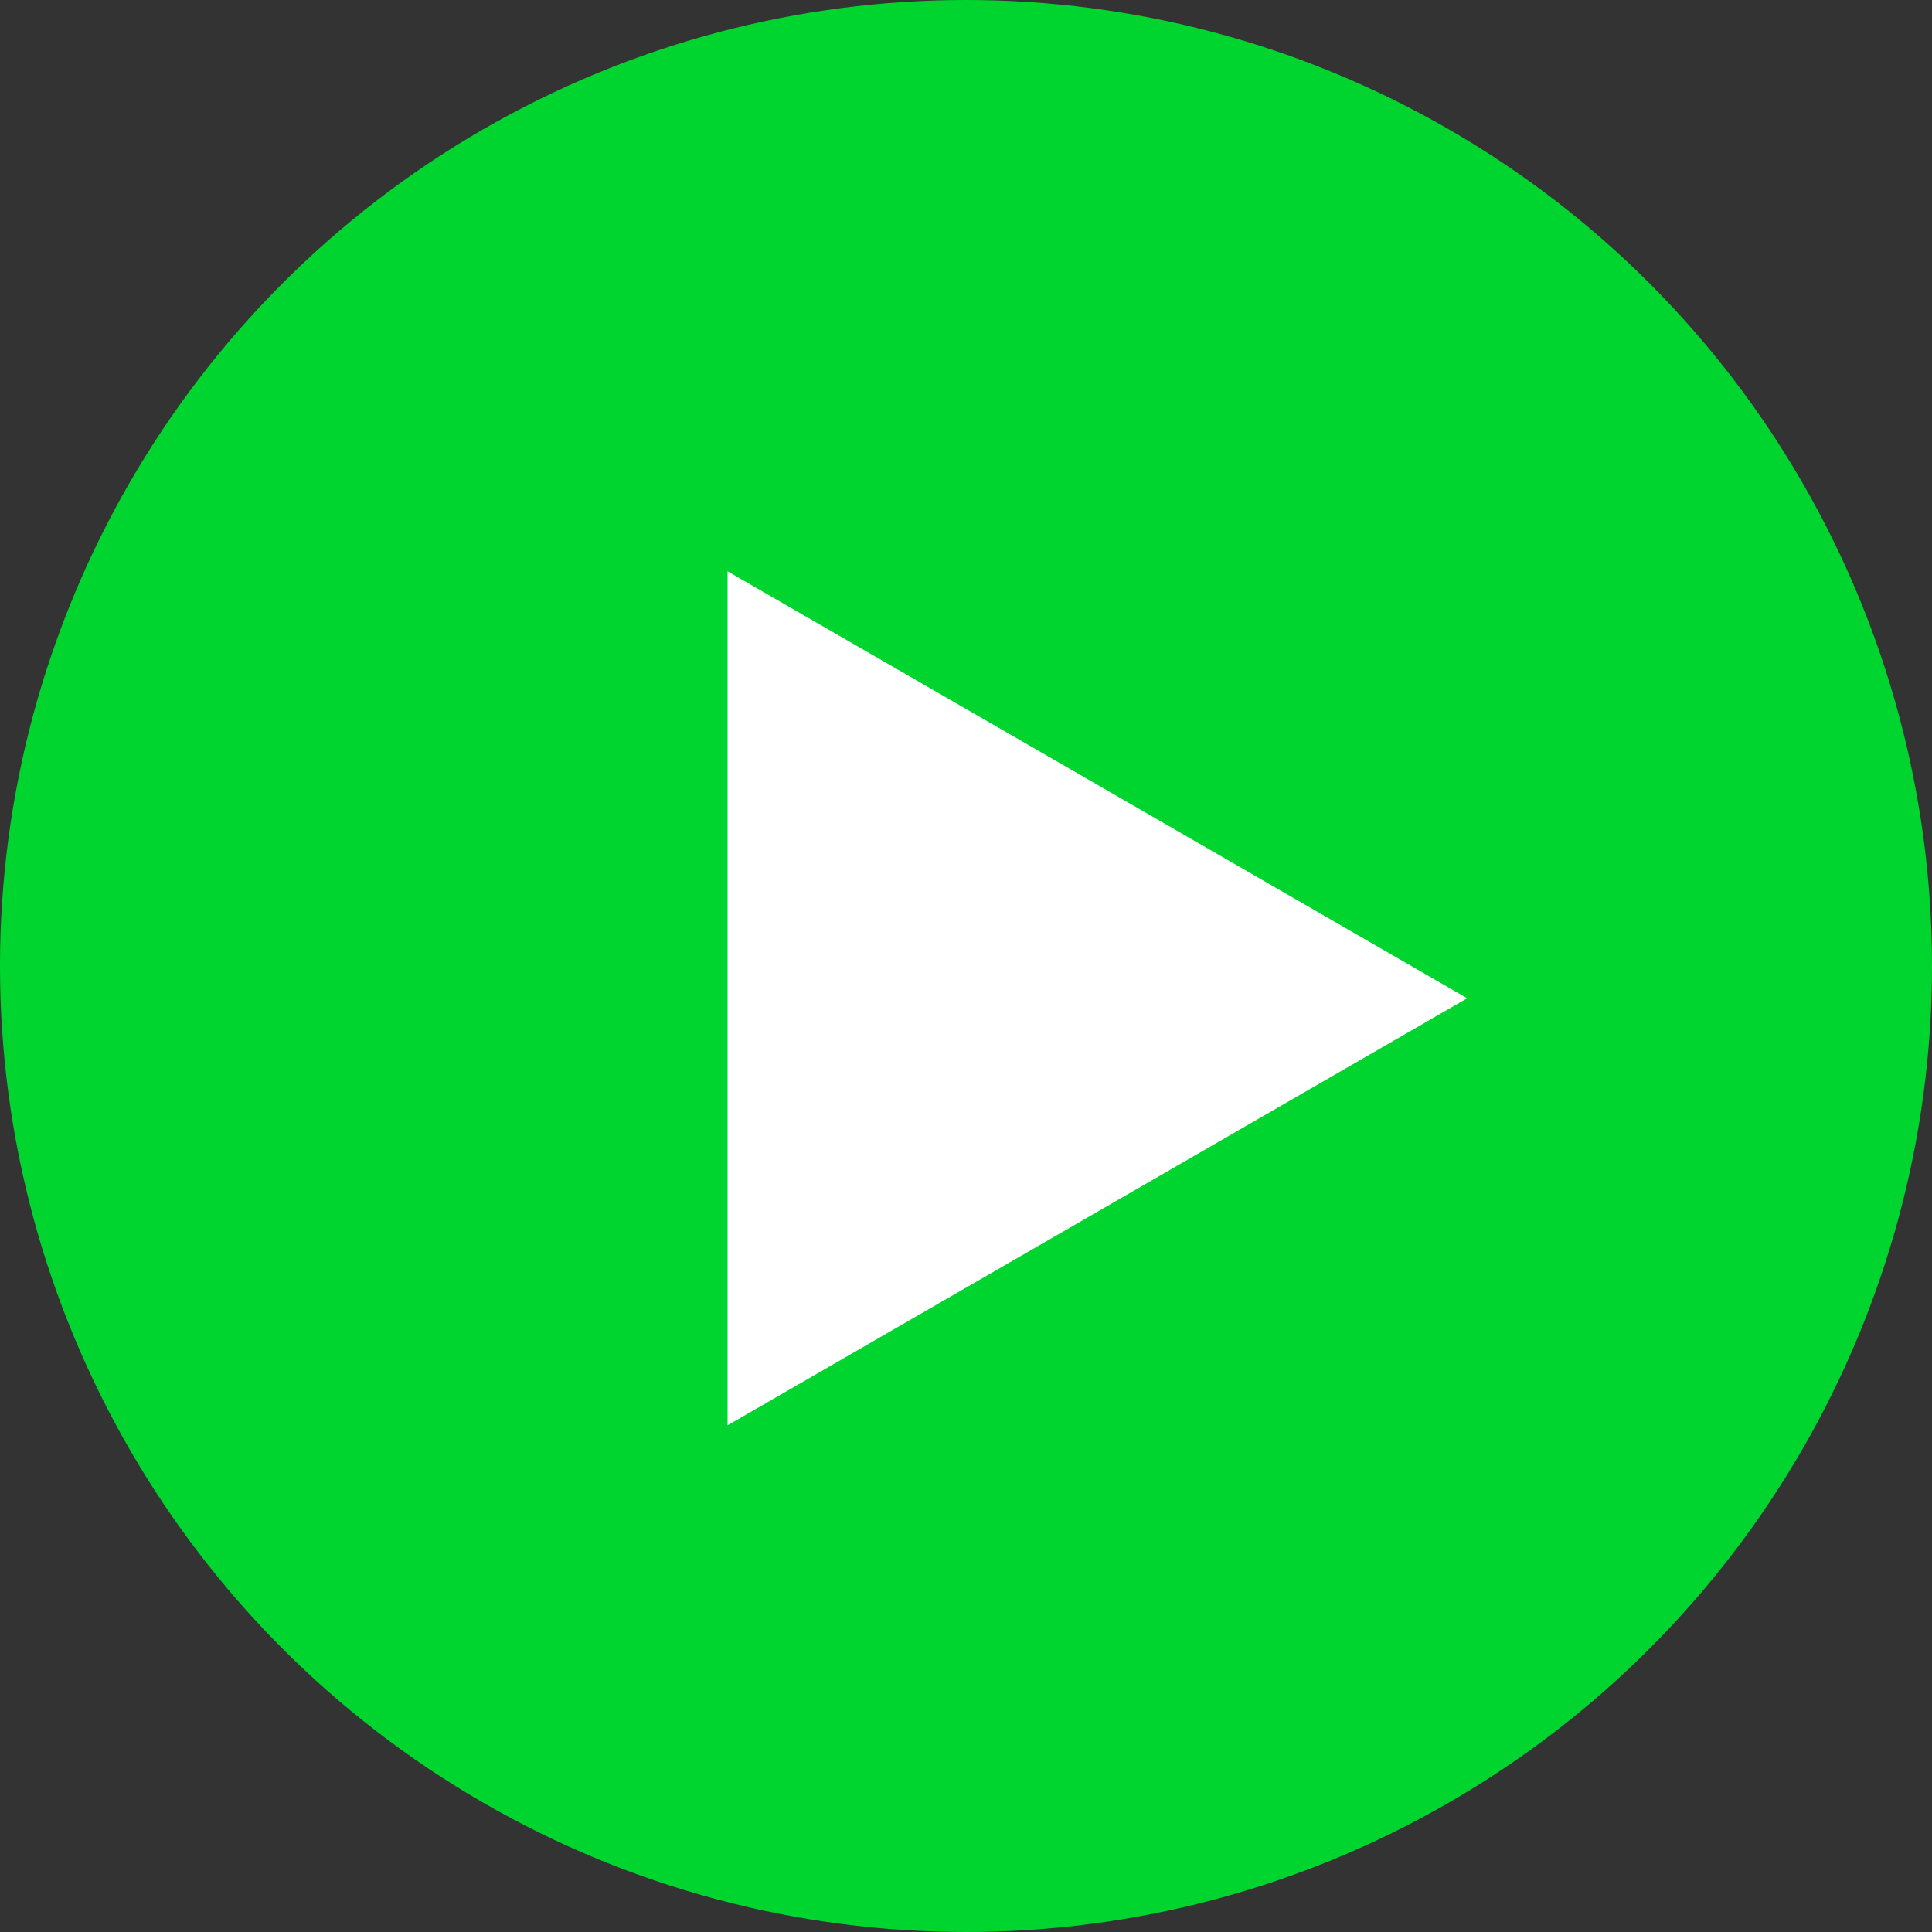 <svg width="60" height="60" viewBox="0 0 27 27" fill="none" xmlns="http://www.w3.org/2000/svg">
<rect x="0" y="0" width="27" height="27" fill="#333333" stroke="none"/>
<circle cx="13.5" cy="13.5" r="13.5" fill="#00D52F"/>
<path d="M10.168 7.984L20.504 13.951L10.168 19.919L10.168 7.984Z" fill="white"/>
</svg>
